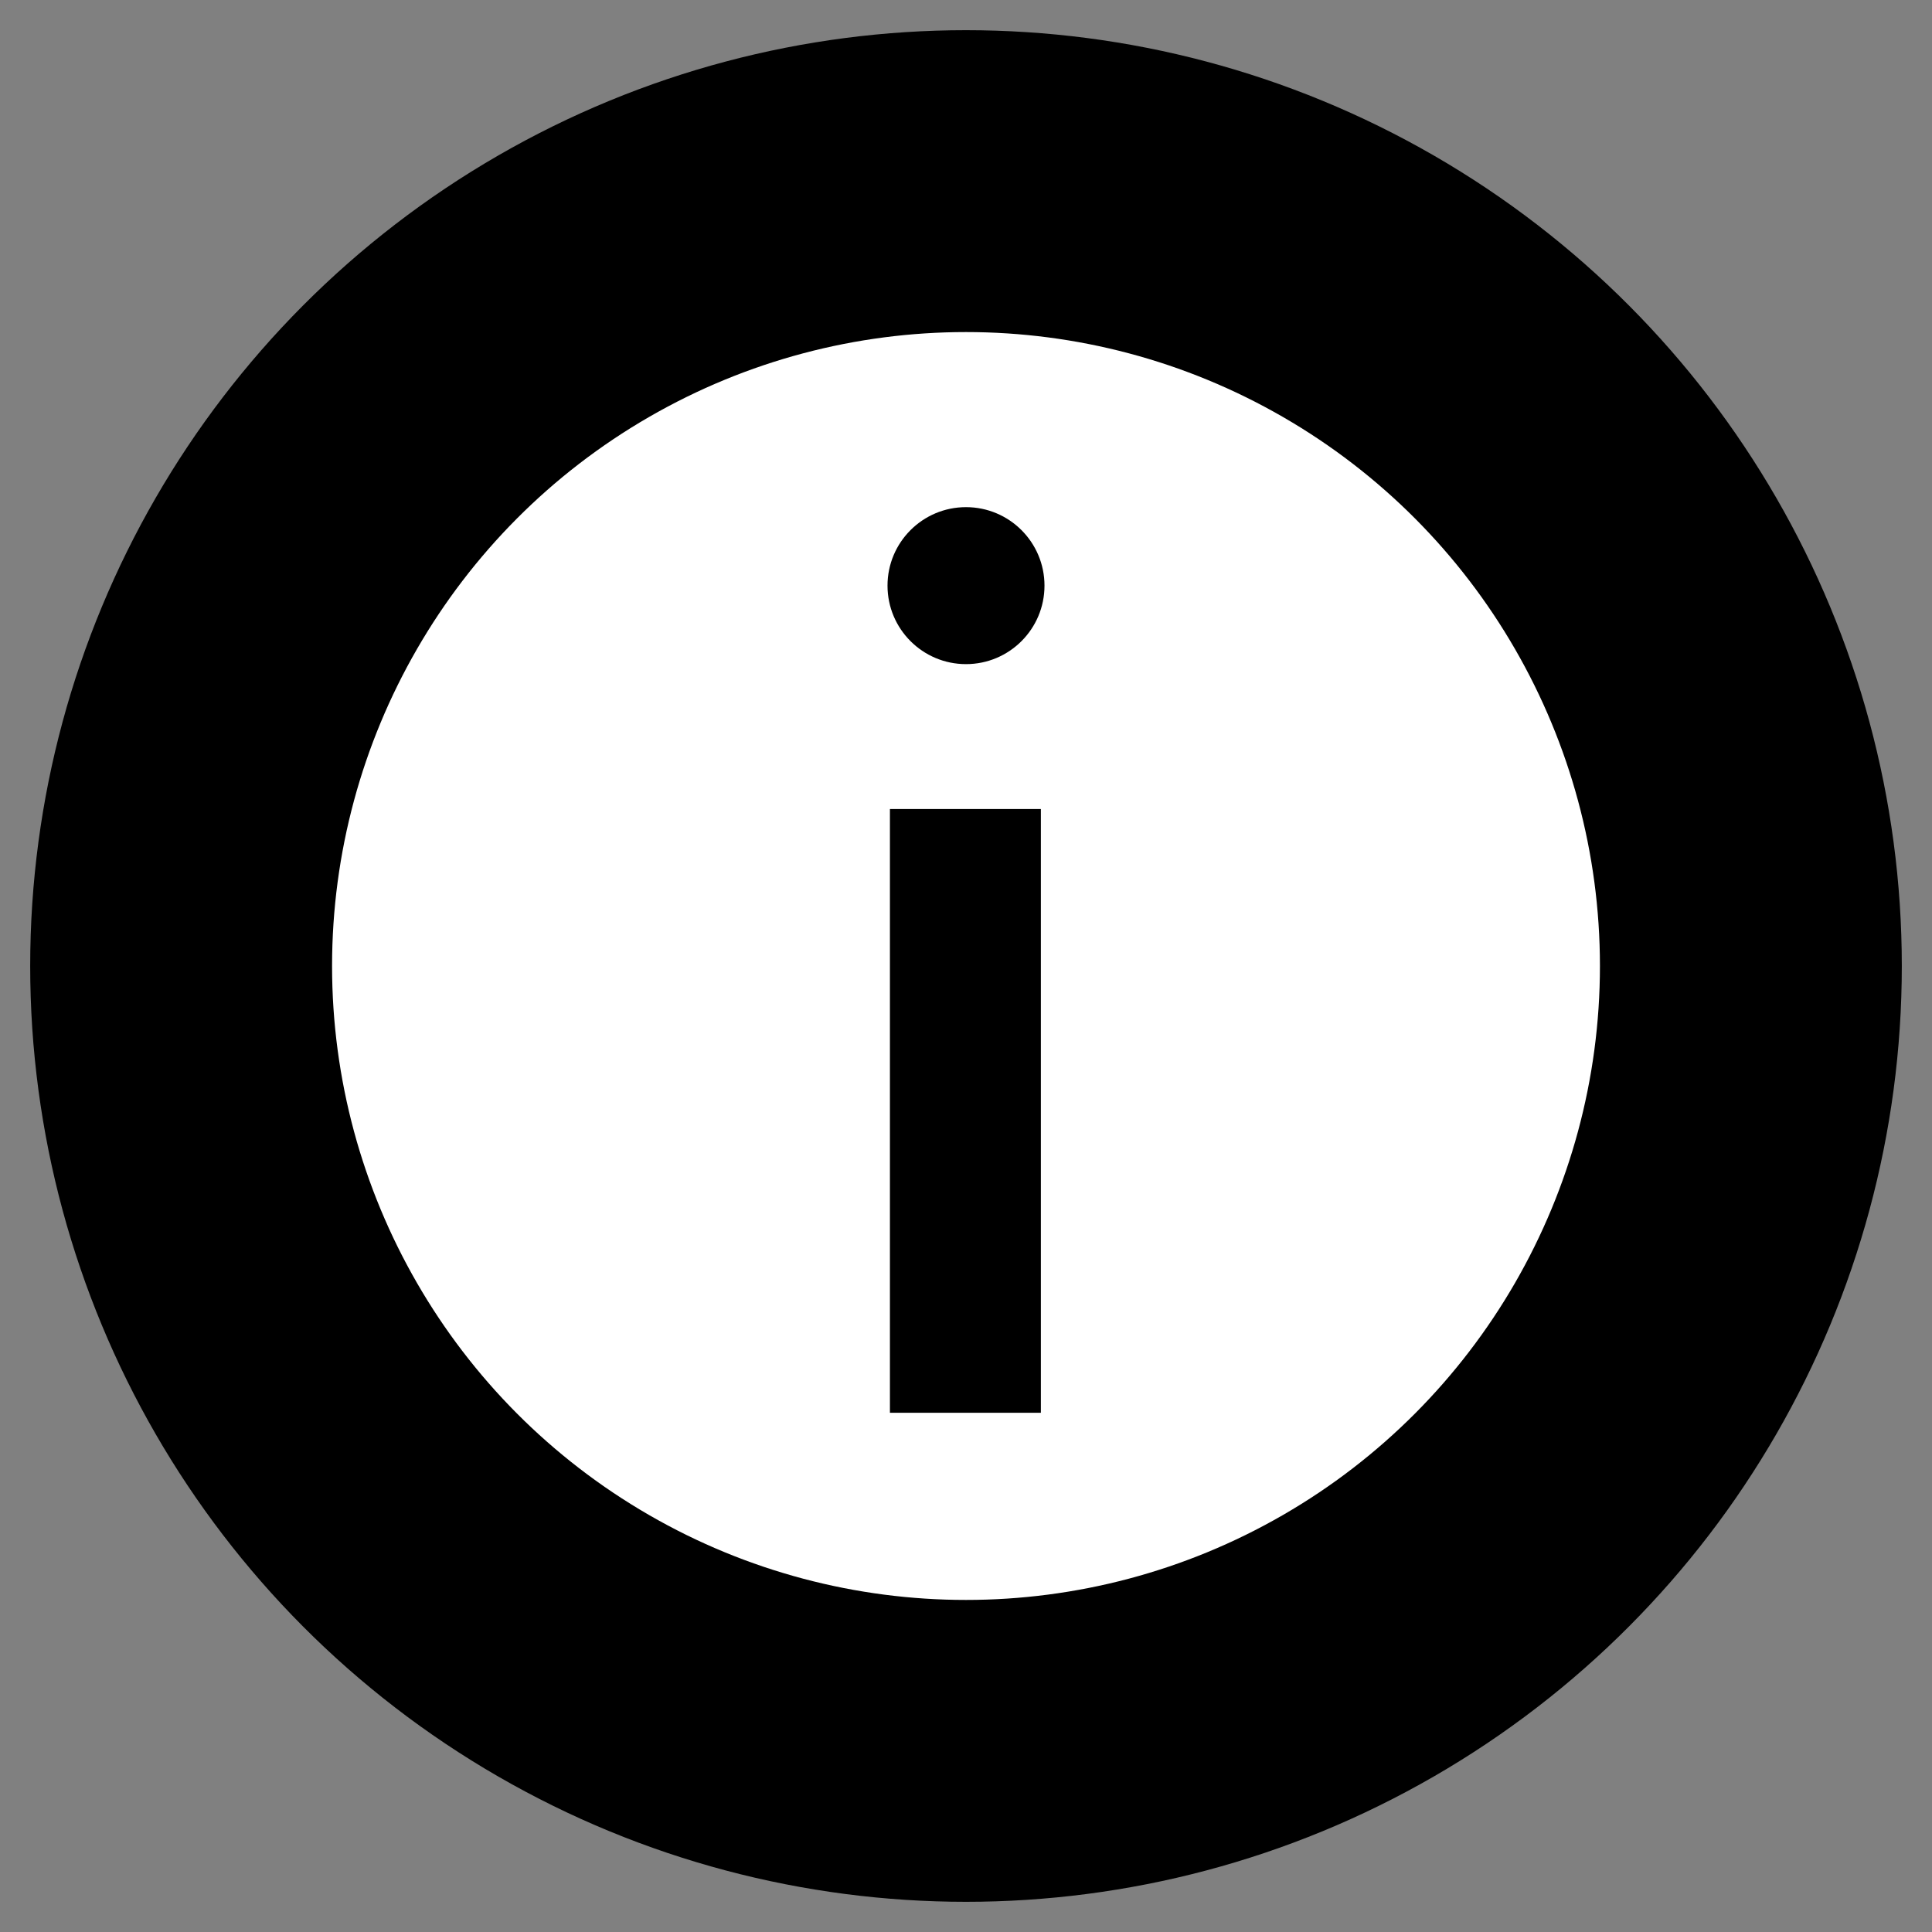 <?xml version="1.0" encoding="utf-8"?>
<svg fill="#000000" width="800px" height="800px" viewBox="0 0 16 16" xmlns="http://www.w3.org/2000/svg" preserveAspectRatio="xMidYMid meet">
  <rect x="0" y="0" width="16" height="16" fill="#808080" stroke="none"/>
  <!-- The outer circle with the inside filled with white and thicker stroke -->
  <circle cx="8" cy="8" r="6.5" fill="white" stroke="black" stroke-width="2.5"/>

  <!-- The vertical line of "i" -->
  <rect x="7.37" y="6.7" width="1.25" height="5" fill="black"/>

  <!-- The dot of the "i" -->
  <circle cx="8" cy="4.85" r="0.65" fill="black"/>
</svg>
